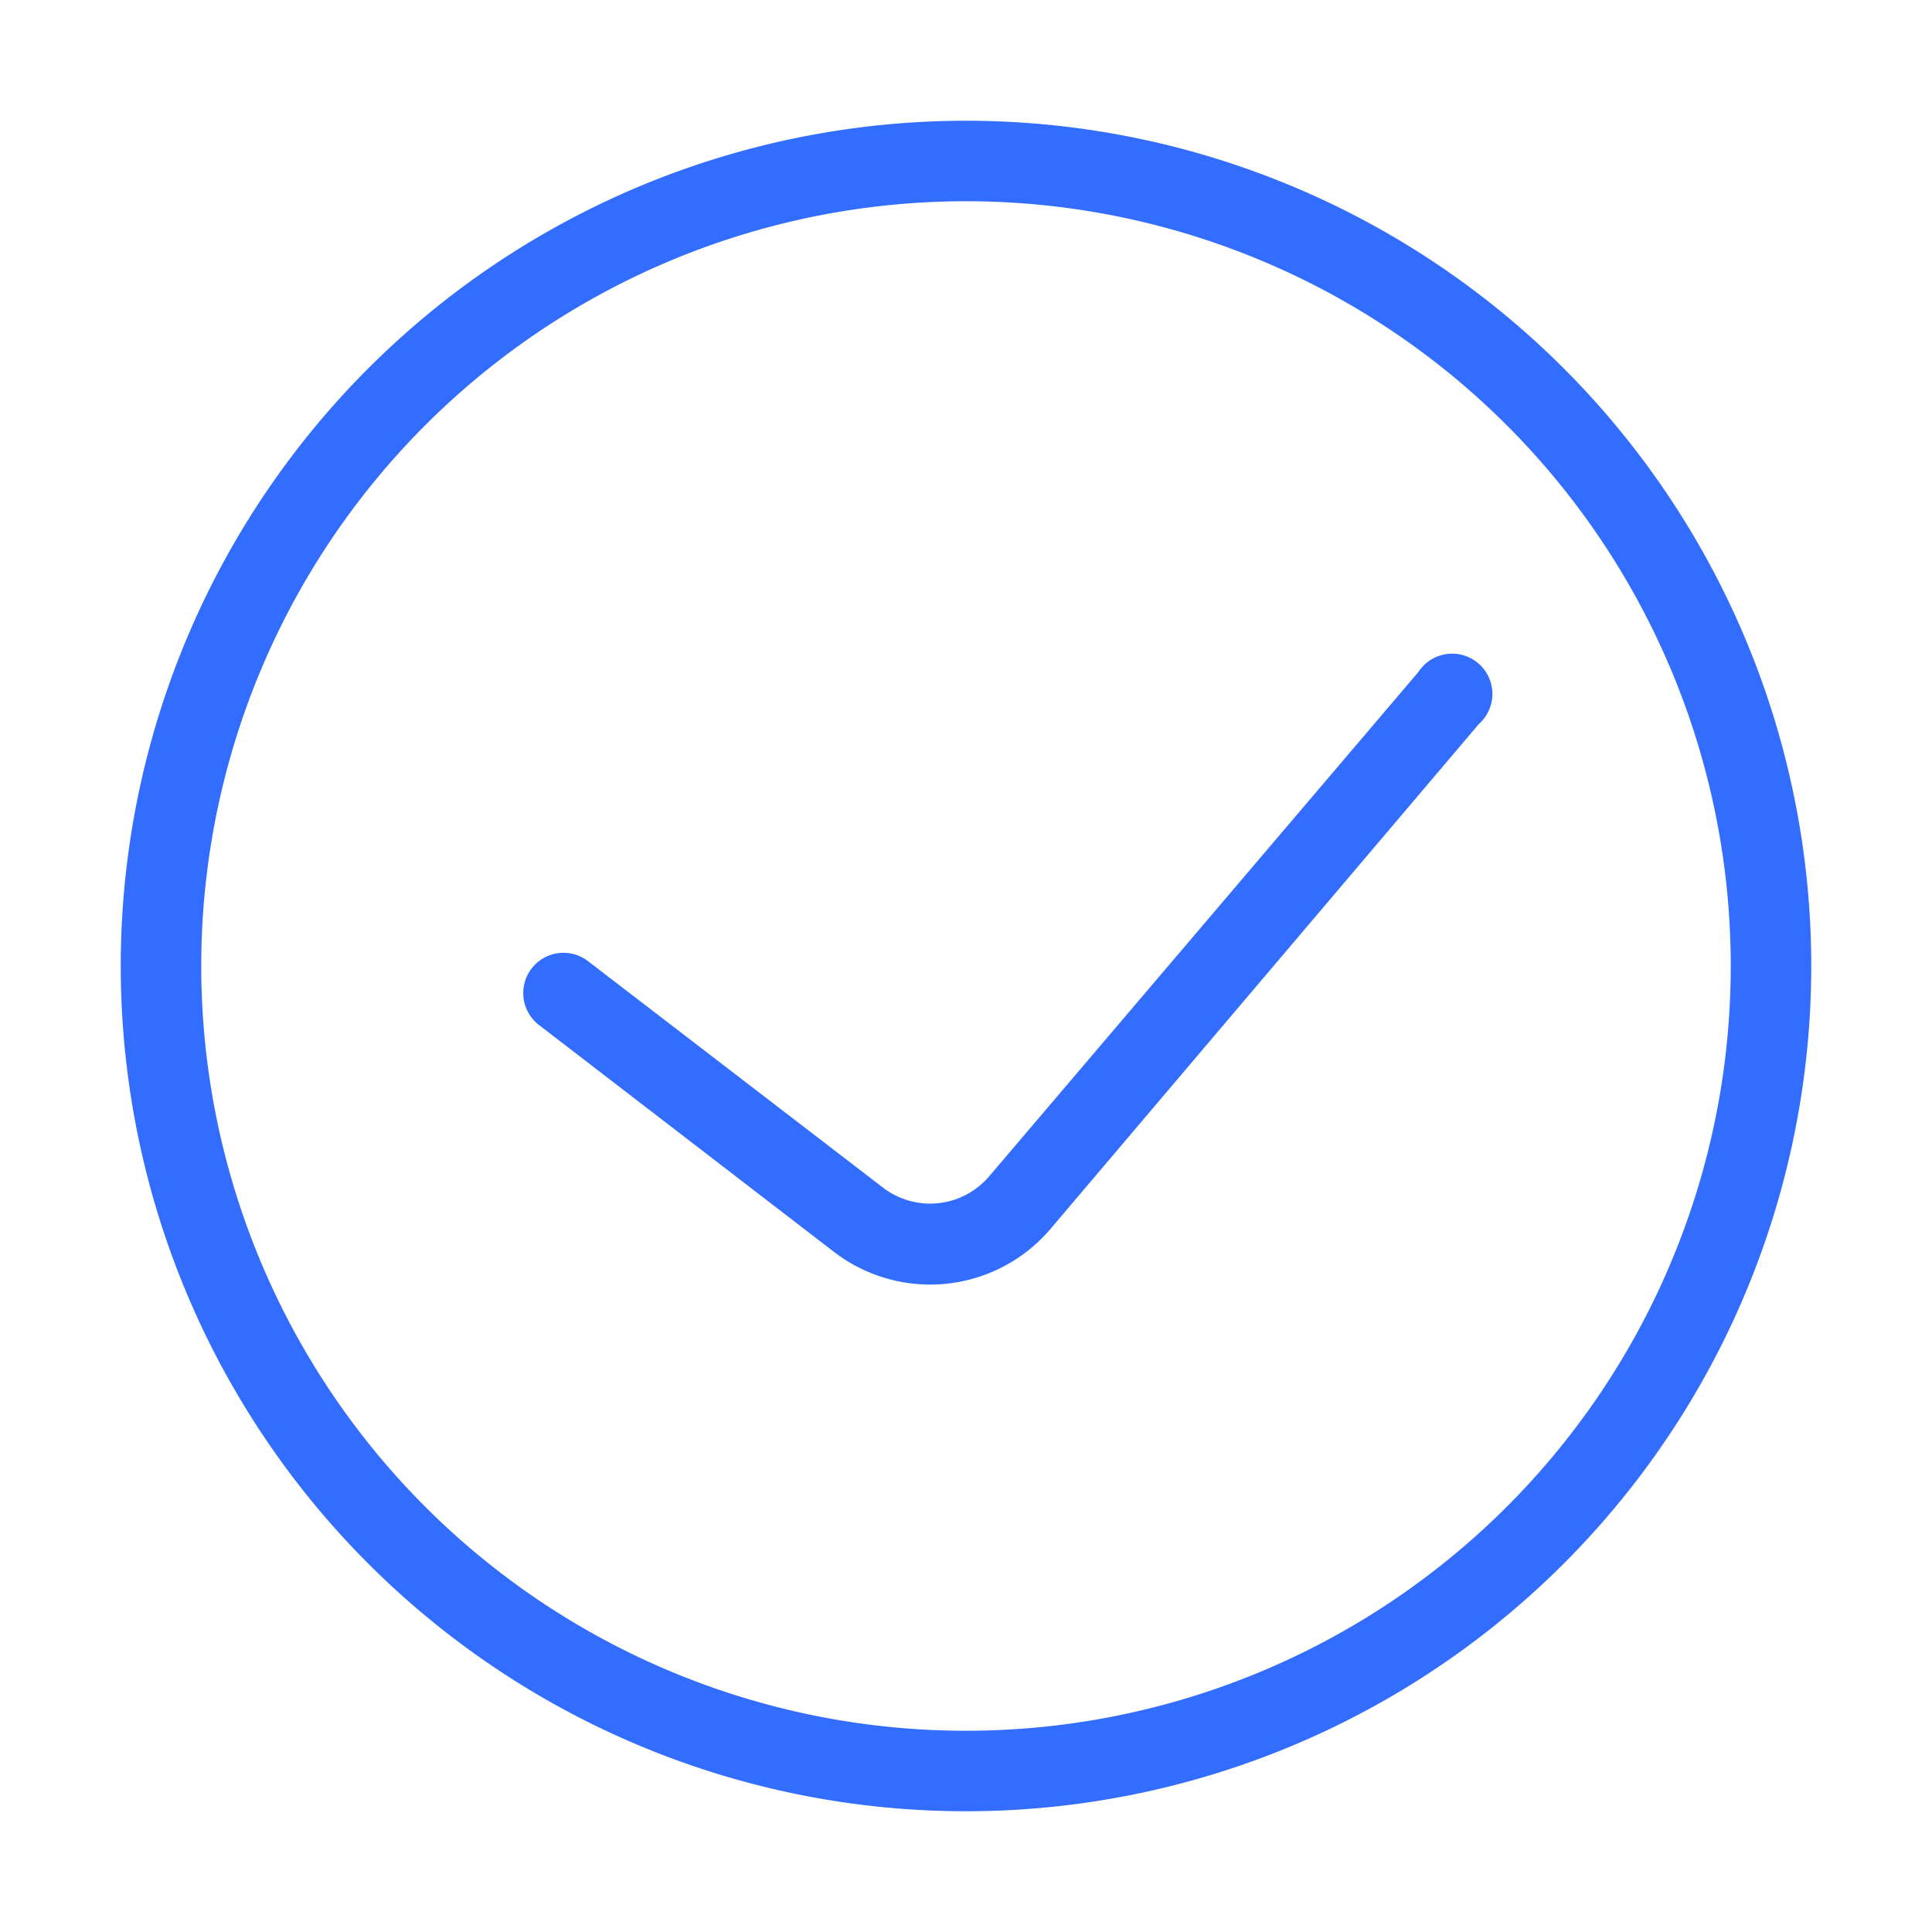 <?xml version="1.0"?><svg data-name="Your Icons" id="Your_Icons" viewBox="0 0 96 96" xmlns="http://www.w3.org/2000/svg"><defs><style>.cls-1{fill:#336dff;}</style></defs><path class="cls-1" d="M46.21,63.83a7.85,7.85,0,0,1-4.79-1.64L26.78,50.93a2,2,0,1,1,2.44-3.17L43.86,59a3.85,3.85,0,0,0,5.3-.56L70.48,33.39a2,2,0,1,1,3,2.59L52.21,61.05A7.85,7.85,0,0,1,46.21,63.83Z"/><path class="cls-1" d="M48,90A42,42,0,1,1,90,48,42,42,0,0,1,48,90Zm0-80A38,38,0,1,0,86,48,38,38,0,0,0,48,10Z"/></svg>